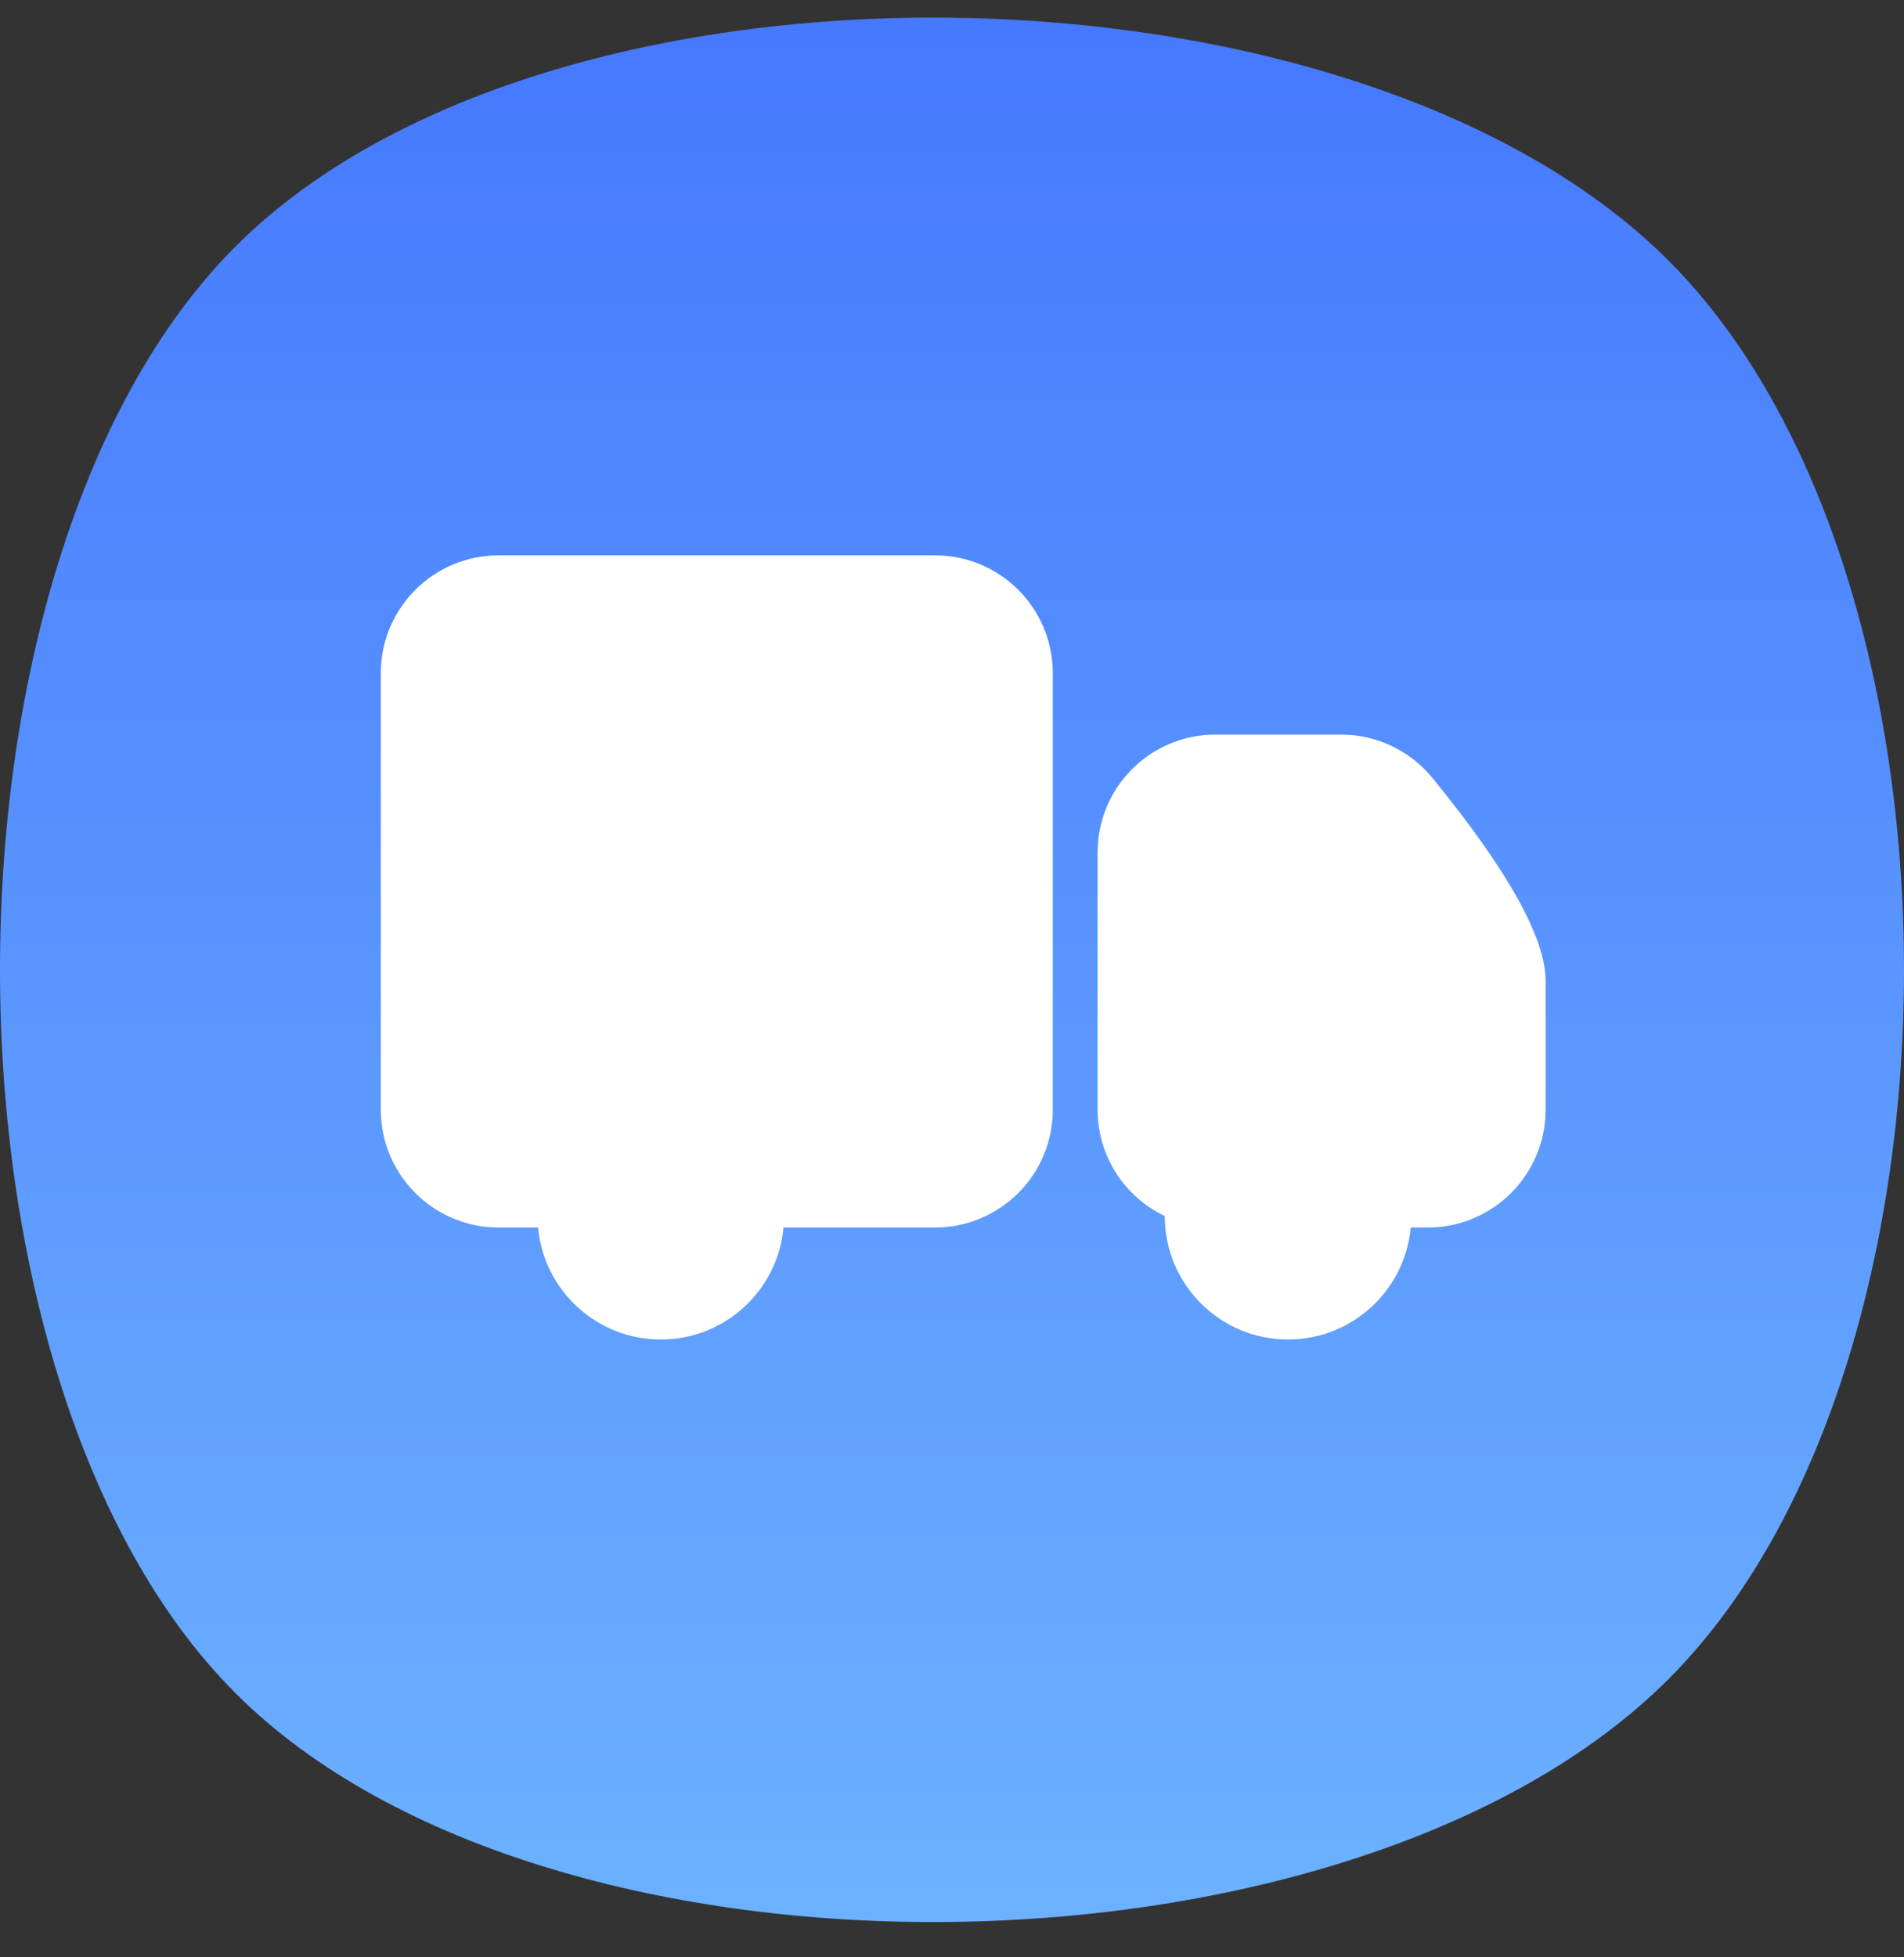 <?xml version="1.0" encoding="UTF-8"?>
<svg width="36px" height="37px" viewBox="0 0 36 37" version="1.1" xmlns="http://www.w3.org/2000/svg" xmlns:xlink="http://www.w3.org/1999/xlink">
    <rect x="0" y="0" width="36" height="37" fill="#333333" stroke="none"/>
    <title>送货管理</title>
    <defs>
        <linearGradient x1="50%" y1="0%" x2="50%" y2="100%" id="linearGradient-1">
            <stop stop-color="#4476FF" offset="0%"></stop>
            <stop stop-color="#6EB4FF" offset="100%"></stop>
        </linearGradient>
    </defs>
    <g id="首页" stroke="none" stroke-width="1" fill="none" fill-rule="evenodd">
        <g id="画板" transform="translate(-61, -609)">
            <g id="编组-3" transform="translate(79, 627.333) scale(-1, 1) translate(-79, -627.333) translate(61, 609.333)">
                <path d="M4.455,31.41 C10.396,37.35 25.604,37.615 31.545,31.676 C37.485,25.736 37.485,10.264 31.545,4.324 C25.604,-1.615 10.396,-1.35 4.455,4.59 C-1.485,10.529 -1.485,25.471 4.455,31.41 Z" id="椭圆形备份" fill="url(#linearGradient-1)"></path>
                <path d="M13.02,13.553 C14.196,13.553 15.16,14.465 15.241,15.621 L15.247,15.78 L15.247,20.643 C15.247,21.531 14.728,22.297 13.977,22.655 C13.976,23.945 12.934,24.988 11.647,24.988 C10.432,24.988 9.434,24.058 9.327,22.871 L9.004,22.871 C7.827,22.871 6.864,21.958 6.782,20.802 L6.776,20.643 L6.776,18.212 C6.776,17.399 7.49,16.119 8.917,14.372 C9.302,13.901 9.86,13.609 10.461,13.56 L10.642,13.553 L13.02,13.553 Z M26.573,10.165 C27.803,10.165 28.8,11.162 28.8,12.392 L28.8,20.643 C28.8,21.873 27.803,22.871 26.573,22.871 L25.826,22.871 C25.719,24.058 24.721,24.988 23.506,24.988 C22.291,24.988 21.293,24.058 21.186,22.871 L18.322,22.871 C17.091,22.871 16.094,21.873 16.094,20.643 L16.094,12.392 C16.094,11.162 17.091,10.165 18.322,10.165 L26.573,10.165 Z" id="形状结合" fill="#FFFFFF"></path>
            </g>
        </g>
    </g>
</svg>